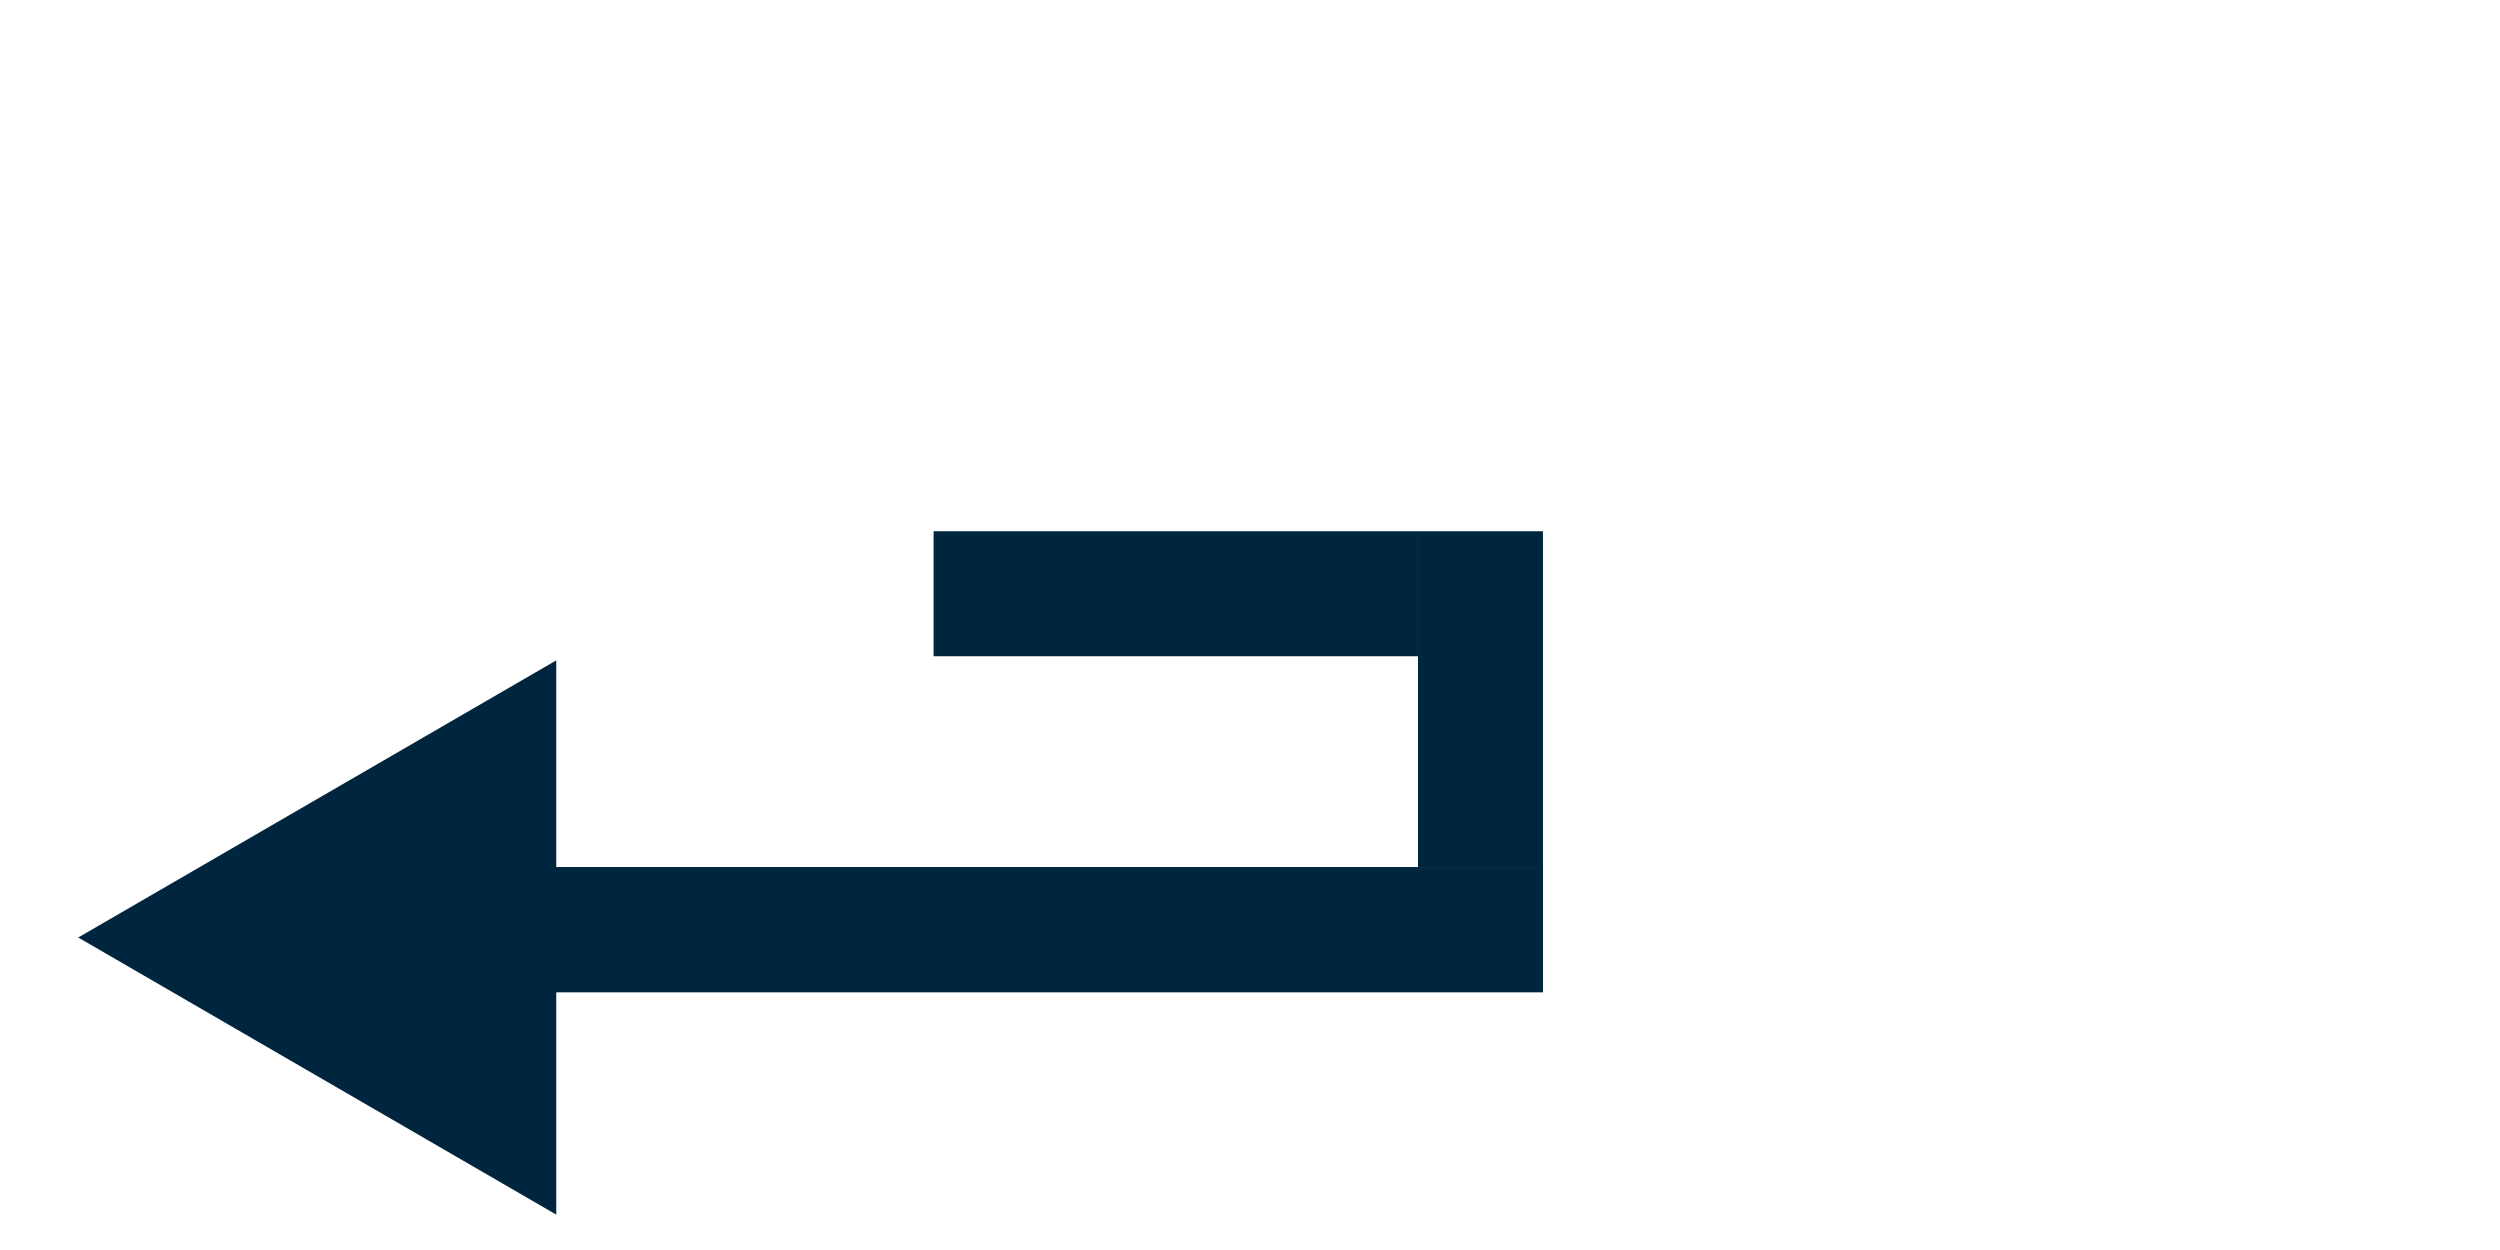 <?xml version="1.0" encoding="utf-8" standalone="yes"?>
<!DOCTYPE svg PUBLIC "-//W3C//DTD SVG 1.1//EN" "http://www.w3.org/Graphics/SVG/1.1/DTD/svg11.dtd">
<svg xmlns="http://www.w3.org/2000/svg" xmlns:xlink="http://www.w3.org/1999/xlink" xmlns:dc="http://purl.org/dc/elements/1.1/" xmlns:cc="http://web.resource.org/cc/" xmlns:rdf="http://www.w3.org/1999/02/22-rdf-syntax-ns#" xmlns:sodipodi="http://sodipodi.sourceforge.net/DTD/sodipodi-0.dtd" xmlns:inkscape="http://www.inkscape.org/namespaces/inkscape" version="1.1" baseProfile="full" width="80px" height="40px" viewBox="0 0 80 40" preserveAspectRatio="xMidYMid meet" id="svg_document" style="zoom: 8;"><!-- Created with macSVG - https://macsvg.org/ - https://github.com/dsward2/macsvg/ --><title id="svg_document_title">Untitled.svg</title><defs id="svg_document_defs"></defs><g id="main_group"><line stroke="#000000" y1="19.625px" id="line3" x1="38.875px" stroke-width="3px" y2="19.625px" x2="38.875px" transform=""></line><line stroke="#00253E" y1="17px" id="line4" x1="47.375px" stroke-width="4px" y2="27.75px" x2="47.375px" transform=""></line></g><polyline points="15.125,29.75 49.375,29.75 " stroke="#00253E" id="polyline1" stroke-width="4px" d="" fill="none" transform=""></polyline><polygon points="3.5,30 17.3,22 17.3,38" stroke="#00253E" id="polygon1" stroke-width="1px" fill="#00253E" transform=""></polygon><line stroke="#000000" y1="29.875px" id="line1" x1="39px" stroke-width="3px" y2="29.875px" x2="39px" transform=""></line><line stroke="#000000" y1="30px" id="line2" x1="39.125px" stroke-width="3px" y2="30px" x2="39.125px" transform=""></line><line stroke="#000000" y1="17px" id="line5" x1="47.625px" stroke-width="3px" y2="17px" x2="47.625px" transform=""></line><polyline points="15.125,29.75 49.375,29.75 " stroke="#00253E" stroke-width="4px" d="" fill="none" transform="" id="polyline2"></polyline><line stroke="#00253E" y1="19px" id="line6" x1="29.875px" stroke-width="4px" y2="19px" x2="45.375px" transform=""></line></svg>